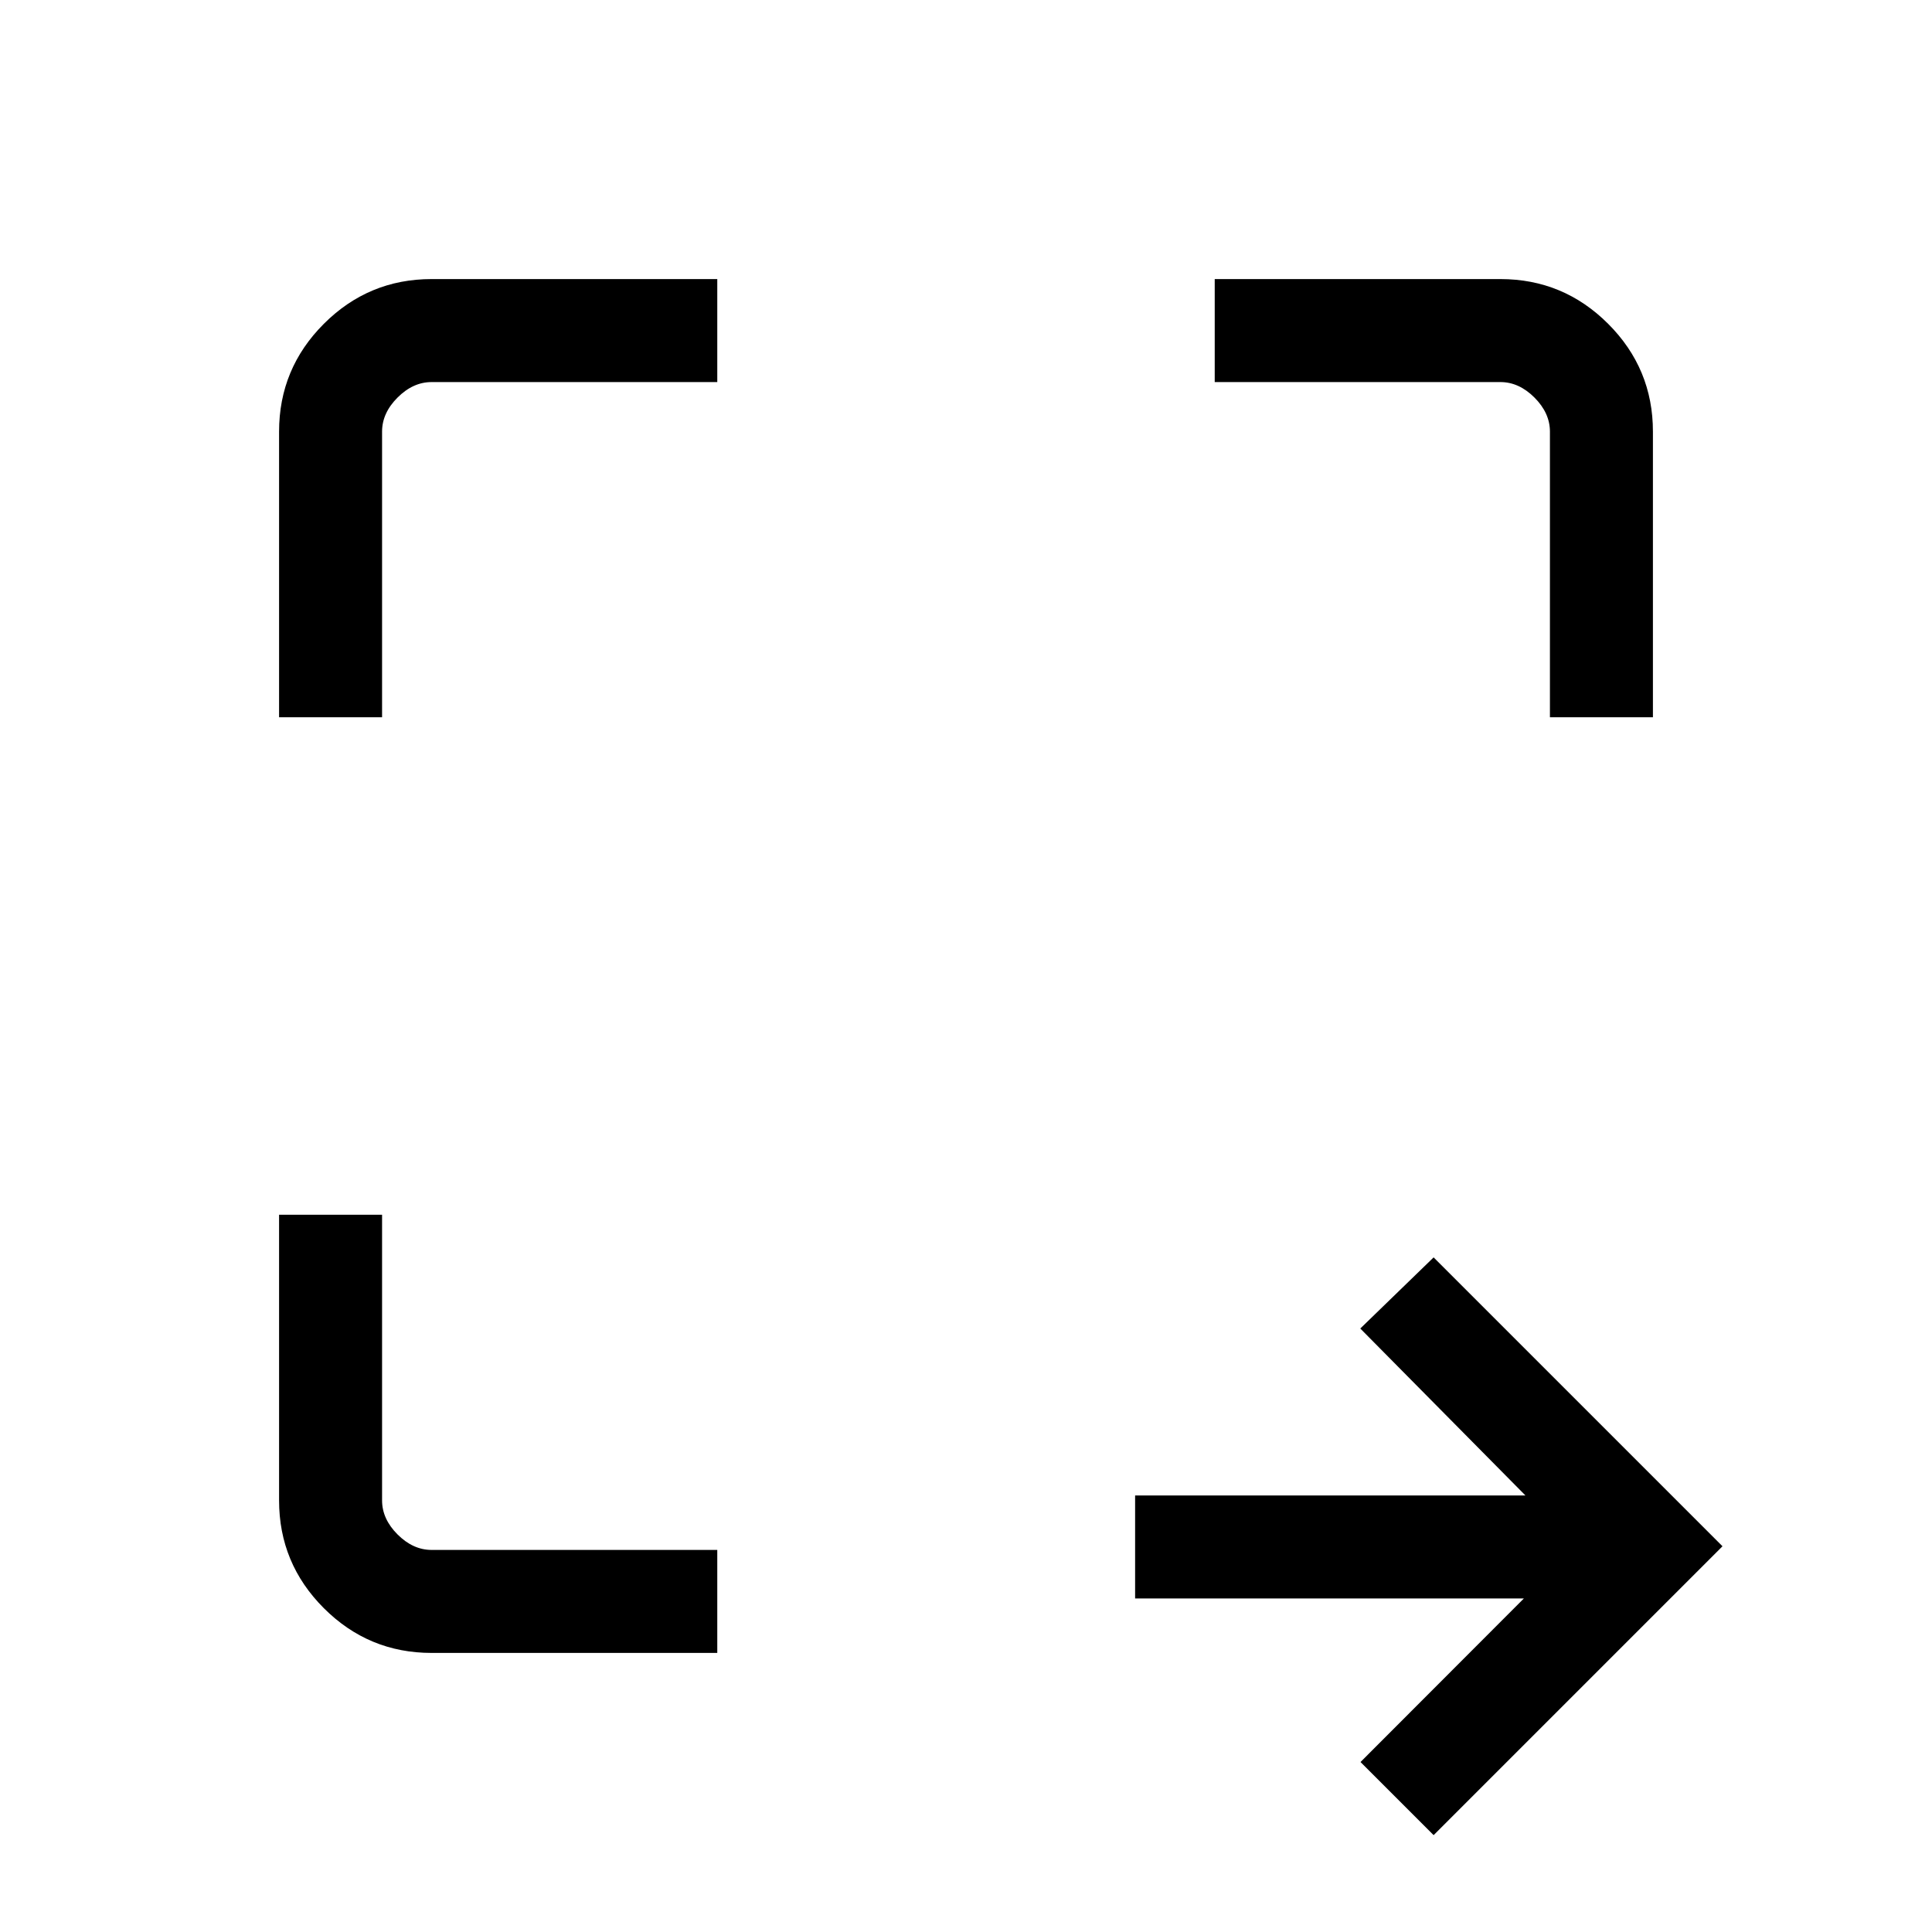 <svg xmlns="http://www.w3.org/2000/svg" height="40" viewBox="0 -960 960 960" width="40"><path d="m712.36-48.13-36.33-36.33 81.18-81.28H564.03v-51.18h193.94l-82.05-82.95 36.44-35.34L855.9-191.67 712.36-48.13Zm-497.9-90.54q-31.3 0-53.55-22.24-22.24-22.25-22.24-53.55v-141.95h51.18v141.95q0 9.23 7.69 16.92 7.69 7.69 16.92 7.69h141.95v51.18H214.46Zm-75.79-464.92v-141.95q0-31.3 22.24-53.55 22.25-22.24 53.55-22.24h141.95v51.18H214.46q-9.23 0-16.92 7.69-7.69 7.69-7.69 16.92v141.95h-51.18Zm631.48 0v-141.95q0-9.23-7.69-16.92-7.69-7.69-16.92-7.69H603.59v-51.18h141.95q31.3 0 53.55 22.24 22.24 22.25 22.24 53.55v141.95h-51.18Z"/></svg>